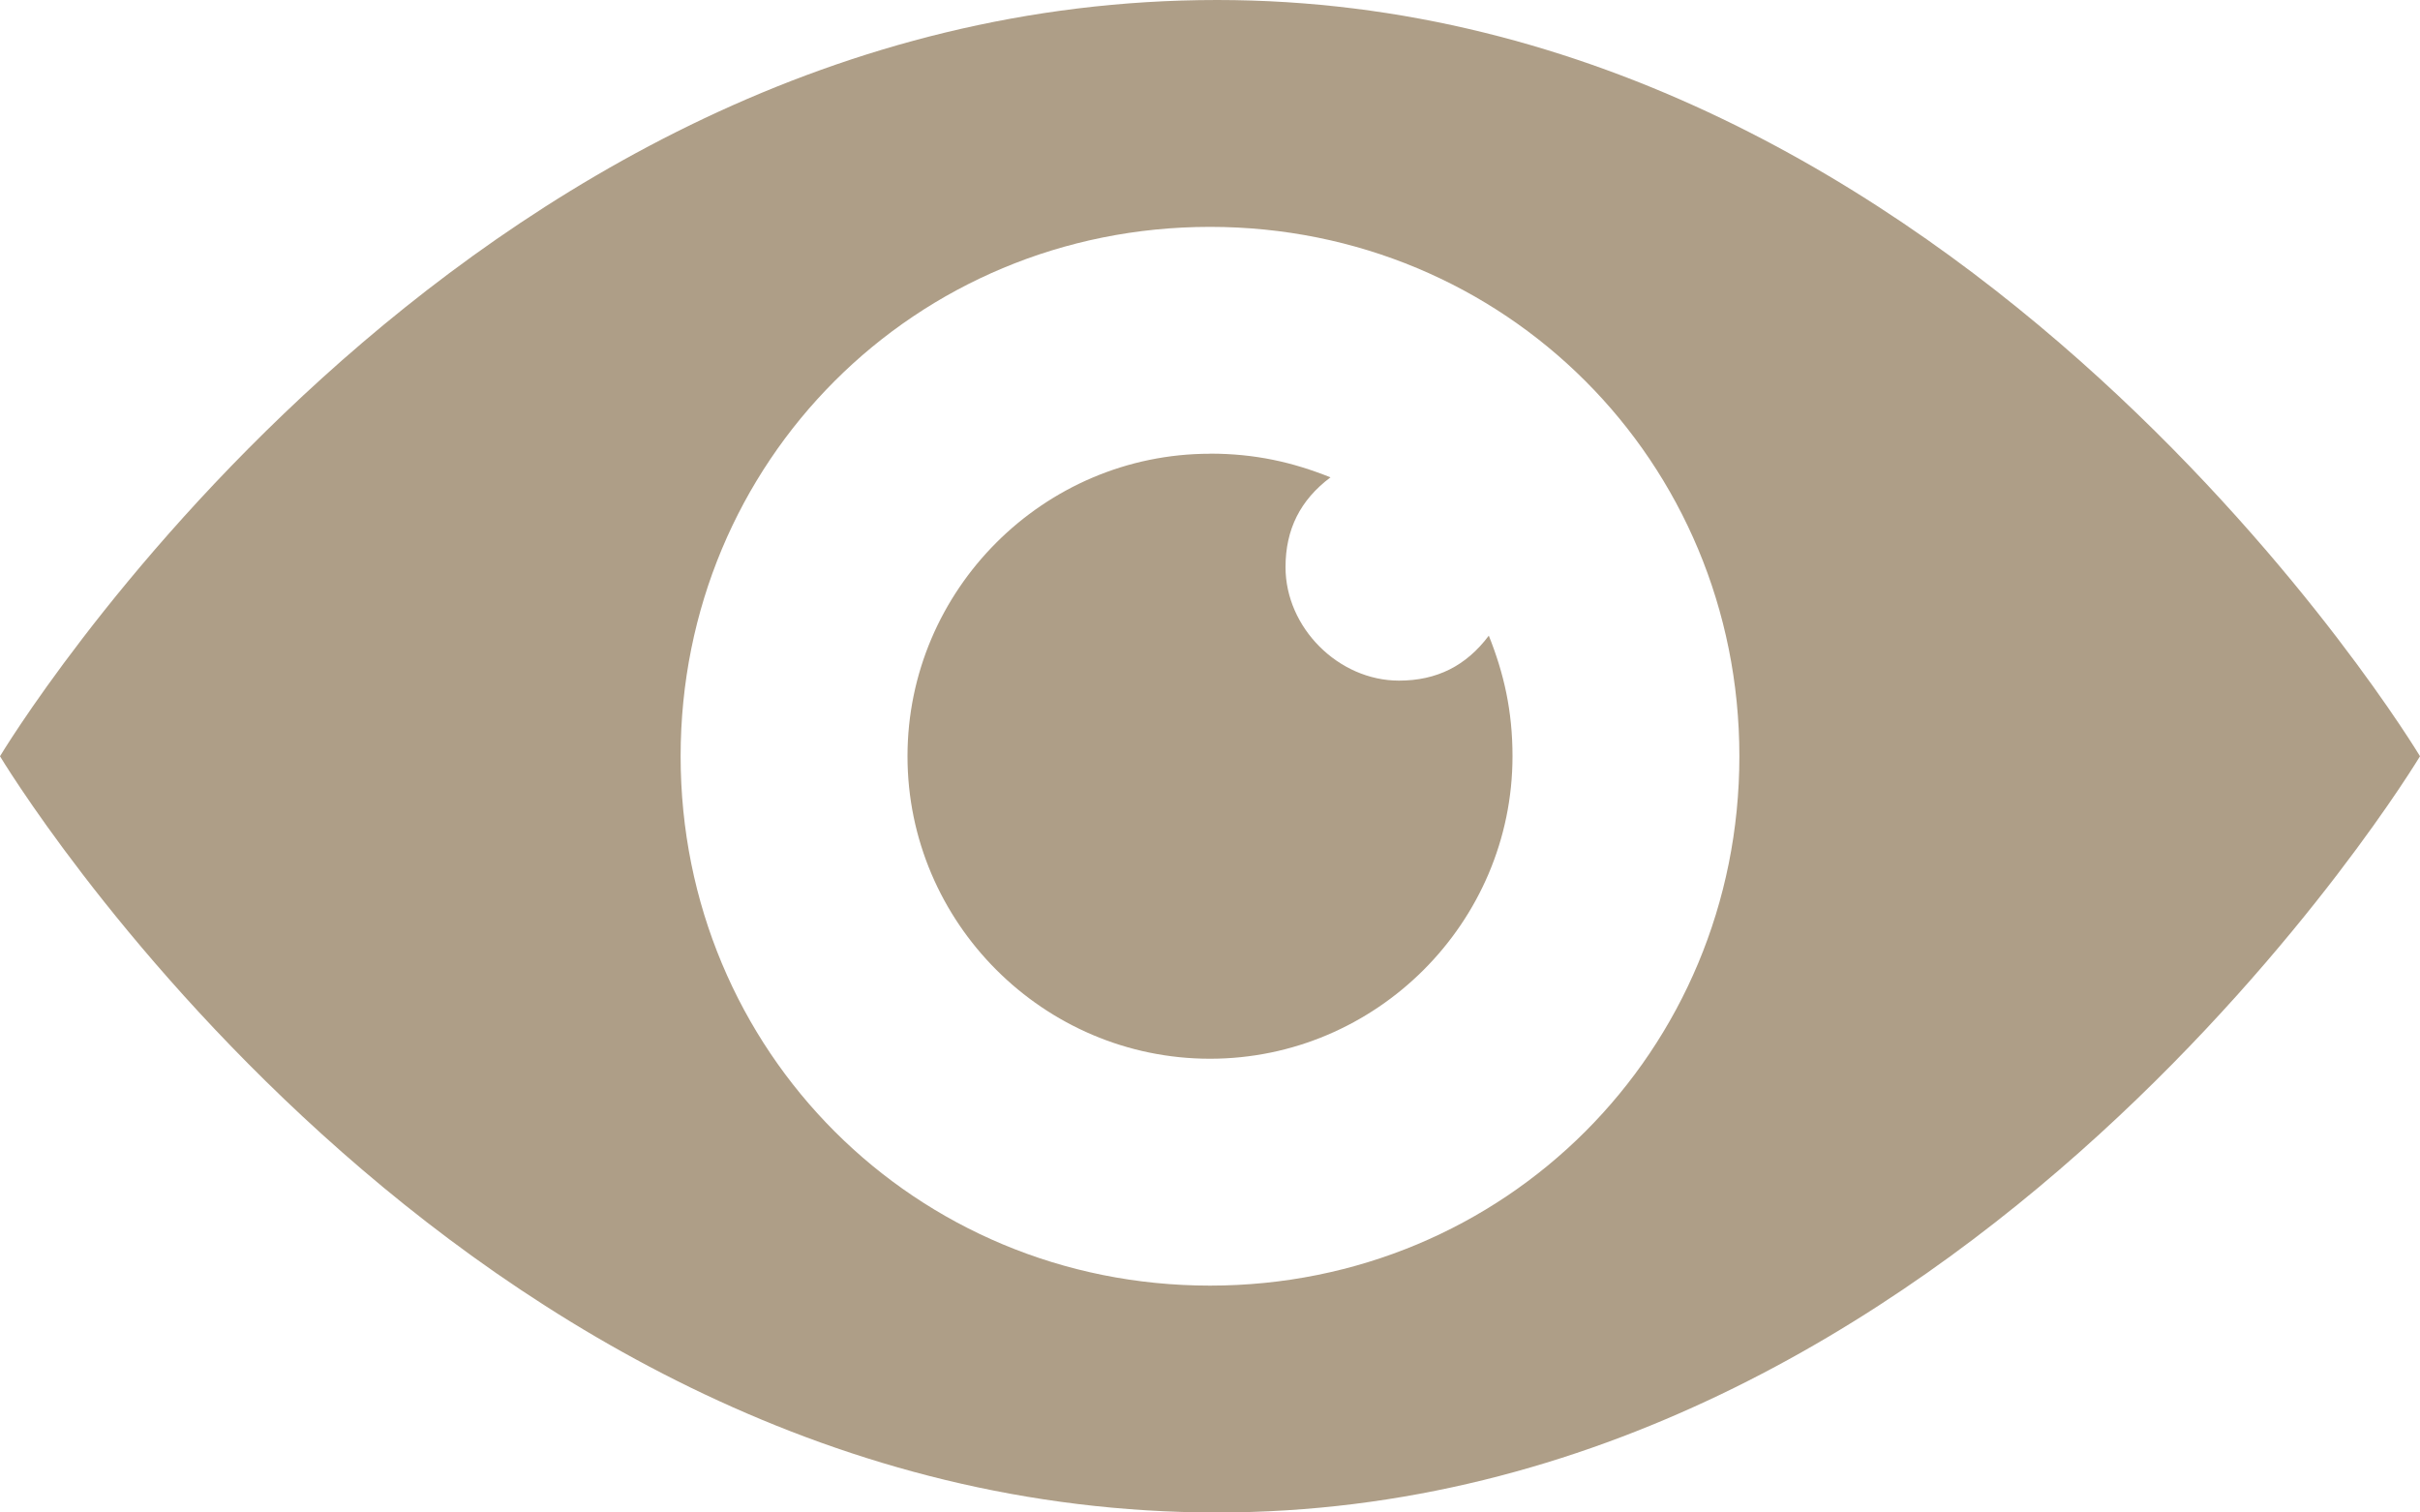 <svg width="24" height="15" viewBox="0 0 24 15" fill="none" xmlns="http://www.w3.org/2000/svg">
<path d="M12.07 0C4.495 0 0 7.5 0 7.5C0 7.5 4.495 15 12.07 15C19.495 15 24 7.5 24 7.5C24 7.5 19.495 0 12.07 0ZM12 2.25C14.925 2.25 17.25 4.575 17.25 7.5C17.25 10.425 14.925 12.75 12 12.75C9.075 12.75 6.75 10.425 6.75 7.5C6.75 4.575 9.075 2.25 12 2.25ZM12 4.5C10.35 4.5 9 5.85 9 7.5C9 9.15 10.35 10.5 12 10.5C13.65 10.5 15 9.15 15 7.5C15 7.05 14.915 6.679 14.765 6.304C14.54 6.604 14.249 6.75 13.874 6.75C13.274 6.75 12.749 6.225 12.749 5.625C12.749 5.25 12.895 4.959 13.195 4.734C12.82 4.584 12.449 4.499 11.999 4.499L12 4.5Z" fill="#AE9E87"/>
</svg>
